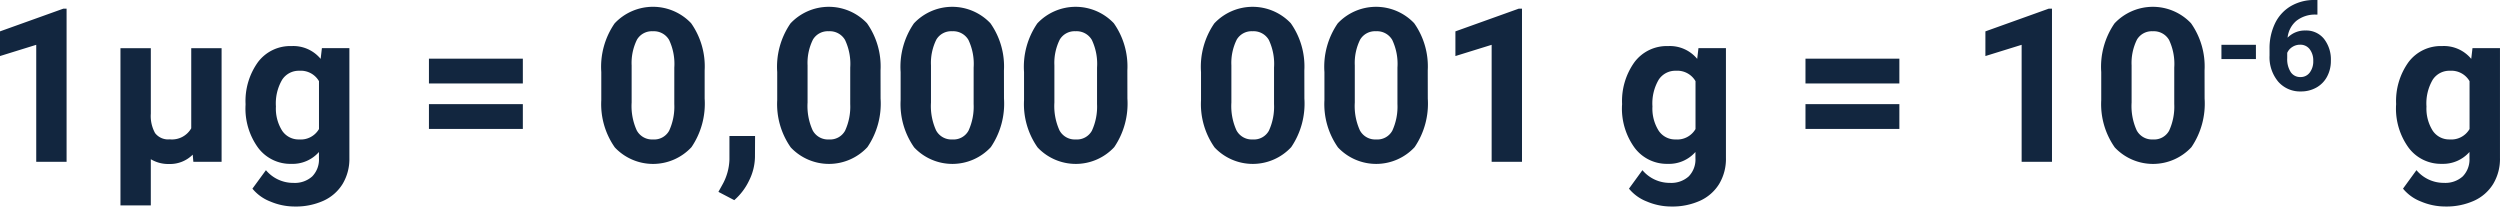 <svg xmlns="http://www.w3.org/2000/svg" width="209.202" height="17.285" viewBox="0 0 209.202 17.285">
  <g id="Grupo_958016" data-name="Grupo 958016" transform="translate(-902.468 -1440.459)">
    <path id="Trazado_726294" data-name="Trazado 726294" d="M7.04,19H4.5V9.209l-3.032.94V8.084l5.3-1.9H7.04Zm7.049-9.51v5.476a2.944,2.944,0,0,0,.356,1.63,1.375,1.375,0,0,0,1.226.523,1.857,1.857,0,0,0,1.8-.923V9.49h2.54V19H17.648l-.053-.6a2.68,2.68,0,0,1-1.978.782,2.829,2.829,0,0,1-1.529-.4v3.867h-2.54V9.49Zm7.928,4.685a5.573,5.573,0,0,1,1.042-3.524,3.375,3.375,0,0,1,2.808-1.336A2.96,2.96,0,0,1,28.3,10.387l.105-.9h2.3v9.193a4.064,4.064,0,0,1-.567,2.171,3.641,3.641,0,0,1-1.6,1.406,5.608,5.608,0,0,1-2.408.483,5.215,5.215,0,0,1-2.039-.417,3.619,3.619,0,0,1-1.5-1.077L23.722,19.7a2.975,2.975,0,0,0,2.3,1.063,2.178,2.178,0,0,0,1.573-.541,2.027,2.027,0,0,0,.563-1.534v-.51a2.938,2.938,0,0,1-2.312.993,3.366,3.366,0,0,1-2.773-1.34,5.572,5.572,0,0,1-1.059-3.555Zm2.54.189a3.47,3.47,0,0,0,.519,2.029,1.65,1.65,0,0,0,1.424.735,1.764,1.764,0,0,0,1.661-.871V12.251a1.76,1.76,0,0,0-1.644-.871,1.66,1.66,0,0,0-1.437.748A3.911,3.911,0,0,0,24.557,14.364ZM45.22,12.443H37.362V10.369H45.22Zm0,3.806H37.362V14.175H45.22Zm15.214-2.54a6.483,6.483,0,0,1-1.1,4.061,4.39,4.39,0,0,1-6.416.026,6.293,6.293,0,0,1-1.134-3.955V11.485A6.4,6.4,0,0,1,52.9,7.416,4.4,4.4,0,0,1,59.3,7.4a6.273,6.273,0,0,1,1.134,3.951Zm-2.54-2.59A4.686,4.686,0,0,0,57.458,8.8,1.47,1.47,0,0,0,56.1,8.075a1.444,1.444,0,0,0-1.323.691,4.385,4.385,0,0,0-.453,2.16V14.04a4.919,4.919,0,0,0,.426,2.327,1.451,1.451,0,0,0,1.367.761,1.426,1.426,0,0,0,1.345-.73,4.8,4.8,0,0,0,.431-2.235Zm5.019,11.089-1.327-.694.316-.571a4.567,4.567,0,0,0,.606-2.136V16.838h2.145L64.644,18.6a4.566,4.566,0,0,1-.492,1.969A5.047,5.047,0,0,1,62.912,22.208Zm12.243-8.5a6.483,6.483,0,0,1-1.1,4.061,4.39,4.39,0,0,1-6.416.026,6.293,6.293,0,0,1-1.134-3.955V11.485a6.4,6.4,0,0,1,1.112-4.069,4.4,4.4,0,0,1,6.4-.013,6.273,6.273,0,0,1,1.134,3.951Zm-2.54-2.59A4.686,4.686,0,0,0,72.18,8.8a1.47,1.47,0,0,0-1.358-.726,1.444,1.444,0,0,0-1.323.691,4.385,4.385,0,0,0-.453,2.16V14.04a4.919,4.919,0,0,0,.426,2.327,1.451,1.451,0,0,0,1.367.761,1.426,1.426,0,0,0,1.345-.73,4.8,4.8,0,0,0,.431-2.235Zm12.867,2.59a6.483,6.483,0,0,1-1.1,4.061,4.39,4.39,0,0,1-6.416.026,6.293,6.293,0,0,1-1.134-3.955V11.485a6.4,6.4,0,0,1,1.112-4.069,4.4,4.4,0,0,1,6.4-.013,6.273,6.273,0,0,1,1.134,3.951Zm-2.54-2.59A4.686,4.686,0,0,0,82.507,8.8a1.47,1.47,0,0,0-1.358-.726,1.444,1.444,0,0,0-1.323.691,4.385,4.385,0,0,0-.453,2.16V14.04a4.919,4.919,0,0,0,.426,2.327,1.451,1.451,0,0,0,1.367.761,1.426,1.426,0,0,0,1.345-.73,4.8,4.8,0,0,0,.431-2.235Zm12.867,2.59a6.483,6.483,0,0,1-1.1,4.061,4.39,4.39,0,0,1-6.416.026,6.293,6.293,0,0,1-1.134-3.955V11.485a6.4,6.4,0,0,1,1.112-4.069,4.4,4.4,0,0,1,6.4-.013,6.273,6.273,0,0,1,1.134,3.951Zm-2.54-2.59A4.686,4.686,0,0,0,92.834,8.8a1.47,1.47,0,0,0-1.358-.726,1.444,1.444,0,0,0-1.323.691,4.385,4.385,0,0,0-.453,2.16V14.04a4.919,4.919,0,0,0,.426,2.327,1.451,1.451,0,0,0,1.367.761,1.426,1.426,0,0,0,1.345-.73,4.8,4.8,0,0,0,.431-2.235Zm17.35,2.59a6.483,6.483,0,0,1-1.1,4.061,4.39,4.39,0,0,1-6.416.026,6.293,6.293,0,0,1-1.134-3.955V11.485a6.4,6.4,0,0,1,1.112-4.069,4.4,4.4,0,0,1,6.4-.013,6.273,6.273,0,0,1,1.134,3.951Zm-2.54-2.59a4.686,4.686,0,0,0-.435-2.318,1.47,1.47,0,0,0-1.358-.726,1.444,1.444,0,0,0-1.323.691,4.385,4.385,0,0,0-.453,2.16V14.04a4.919,4.919,0,0,0,.426,2.327,1.451,1.451,0,0,0,1.367.761,1.426,1.426,0,0,0,1.345-.73,4.8,4.8,0,0,0,.431-2.235Zm12.867,2.59a6.483,6.483,0,0,1-1.1,4.061,4.39,4.39,0,0,1-6.416.026,6.293,6.293,0,0,1-1.134-3.955V11.485a6.4,6.4,0,0,1,1.112-4.069,4.4,4.4,0,0,1,6.4-.013,6.273,6.273,0,0,1,1.134,3.951Zm-2.54-2.59a4.686,4.686,0,0,0-.435-2.318,1.47,1.47,0,0,0-1.358-.726,1.444,1.444,0,0,0-1.323.691,4.385,4.385,0,0,0-.453,2.16V14.04a4.919,4.919,0,0,0,.426,2.327,1.451,1.451,0,0,0,1.367.761,1.426,1.426,0,0,0,1.345-.73,4.8,4.8,0,0,0,.431-2.235ZM128.83,19h-2.54V9.209l-3.032.94V8.084l5.3-1.9h.272Zm8.376-4.825a5.573,5.573,0,0,1,1.042-3.524,3.375,3.375,0,0,1,2.808-1.336,2.96,2.96,0,0,1,2.435,1.072l.105-.9h2.3v9.193a4.064,4.064,0,0,1-.567,2.171,3.641,3.641,0,0,1-1.6,1.406,5.608,5.608,0,0,1-2.408.483,5.215,5.215,0,0,1-2.039-.417,3.619,3.619,0,0,1-1.5-1.077l1.125-1.547a2.975,2.975,0,0,0,2.3,1.063,2.178,2.178,0,0,0,1.573-.541,2.027,2.027,0,0,0,.563-1.534v-.51a2.938,2.938,0,0,1-2.312.993,3.366,3.366,0,0,1-2.773-1.34,5.572,5.572,0,0,1-1.059-3.555Zm2.54.189a3.47,3.47,0,0,0,.519,2.029,1.65,1.65,0,0,0,1.424.735,1.764,1.764,0,0,0,1.661-.871V12.251a1.76,1.76,0,0,0-1.644-.871,1.66,1.66,0,0,0-1.437.748A3.911,3.911,0,0,0,139.746,14.364Zm20.663-1.921h-7.857V10.369h7.857Zm0,3.806h-7.857V14.175h7.857ZM173.18,19h-2.54V9.209l-3.032.94V8.084l5.3-1.9h.272Zm12.771-5.291a6.483,6.483,0,0,1-1.1,4.061,4.39,4.39,0,0,1-6.416.026,6.293,6.293,0,0,1-1.134-3.955V11.485a6.4,6.4,0,0,1,1.112-4.069,4.4,4.4,0,0,1,6.4-.013,6.273,6.273,0,0,1,1.134,3.951Zm-2.54-2.59a4.686,4.686,0,0,0-.435-2.318,1.47,1.47,0,0,0-1.358-.726,1.444,1.444,0,0,0-1.323.691,4.385,4.385,0,0,0-.453,2.16V14.04a4.919,4.919,0,0,0,.426,2.327,1.451,1.451,0,0,0,1.367.761,1.426,1.426,0,0,0,1.345-.73,4.8,4.8,0,0,0,.431-2.235Zm6.834-.718h-2.886V9.206h2.886Zm5.147-4.942v1.22h-.144a2.517,2.517,0,0,0-1.617.523,2.125,2.125,0,0,0-.736,1.41,2.018,2.018,0,0,1,1.5-.6,1.9,1.9,0,0,1,1.548.7,2.8,2.8,0,0,1,.574,1.835,2.749,2.749,0,0,1-.315,1.318,2.261,2.261,0,0,1-.892.918,2.592,2.592,0,0,1-1.3.328,2.42,2.42,0,0,1-1.9-.82,3.184,3.184,0,0,1-.725-2.189V9.56a4.792,4.792,0,0,1,.459-2.146,3.365,3.365,0,0,1,1.318-1.441,3.861,3.861,0,0,1,1.992-.515ZM193.946,9.2a1.184,1.184,0,0,0-.651.187,1.125,1.125,0,0,0-.431.494v.45a2,2,0,0,0,.292,1.159.944.944,0,0,0,.82.417.934.934,0,0,0,.772-.376,1.534,1.534,0,0,0,.295-.975,1.531,1.531,0,0,0-.3-.982A.969.969,0,0,0,193.946,9.2Zm8.032,4.974a5.573,5.573,0,0,1,1.042-3.524,3.375,3.375,0,0,1,2.808-1.336,2.96,2.96,0,0,1,2.435,1.072l.105-.9h2.3v9.193a4.064,4.064,0,0,1-.567,2.171,3.641,3.641,0,0,1-1.6,1.406,5.608,5.608,0,0,1-2.408.483,5.215,5.215,0,0,1-2.039-.417,3.619,3.619,0,0,1-1.5-1.077l1.125-1.547a2.975,2.975,0,0,0,2.3,1.063,2.178,2.178,0,0,0,1.573-.541,2.027,2.027,0,0,0,.563-1.534v-.51a2.938,2.938,0,0,1-2.312.993,3.366,3.366,0,0,1-2.773-1.34,5.572,5.572,0,0,1-1.059-3.555Zm2.54.189a3.47,3.47,0,0,0,.519,2.029,1.65,1.65,0,0,0,1.424.735,1.764,1.764,0,0,0,1.661-.871V12.251a1.76,1.76,0,0,0-1.644-.871,1.66,1.66,0,0,0-1.437.748A3.911,3.911,0,0,0,204.517,14.364Z" transform="translate(901 1435)" fill="#12263f"/>
  </g>
</svg>
